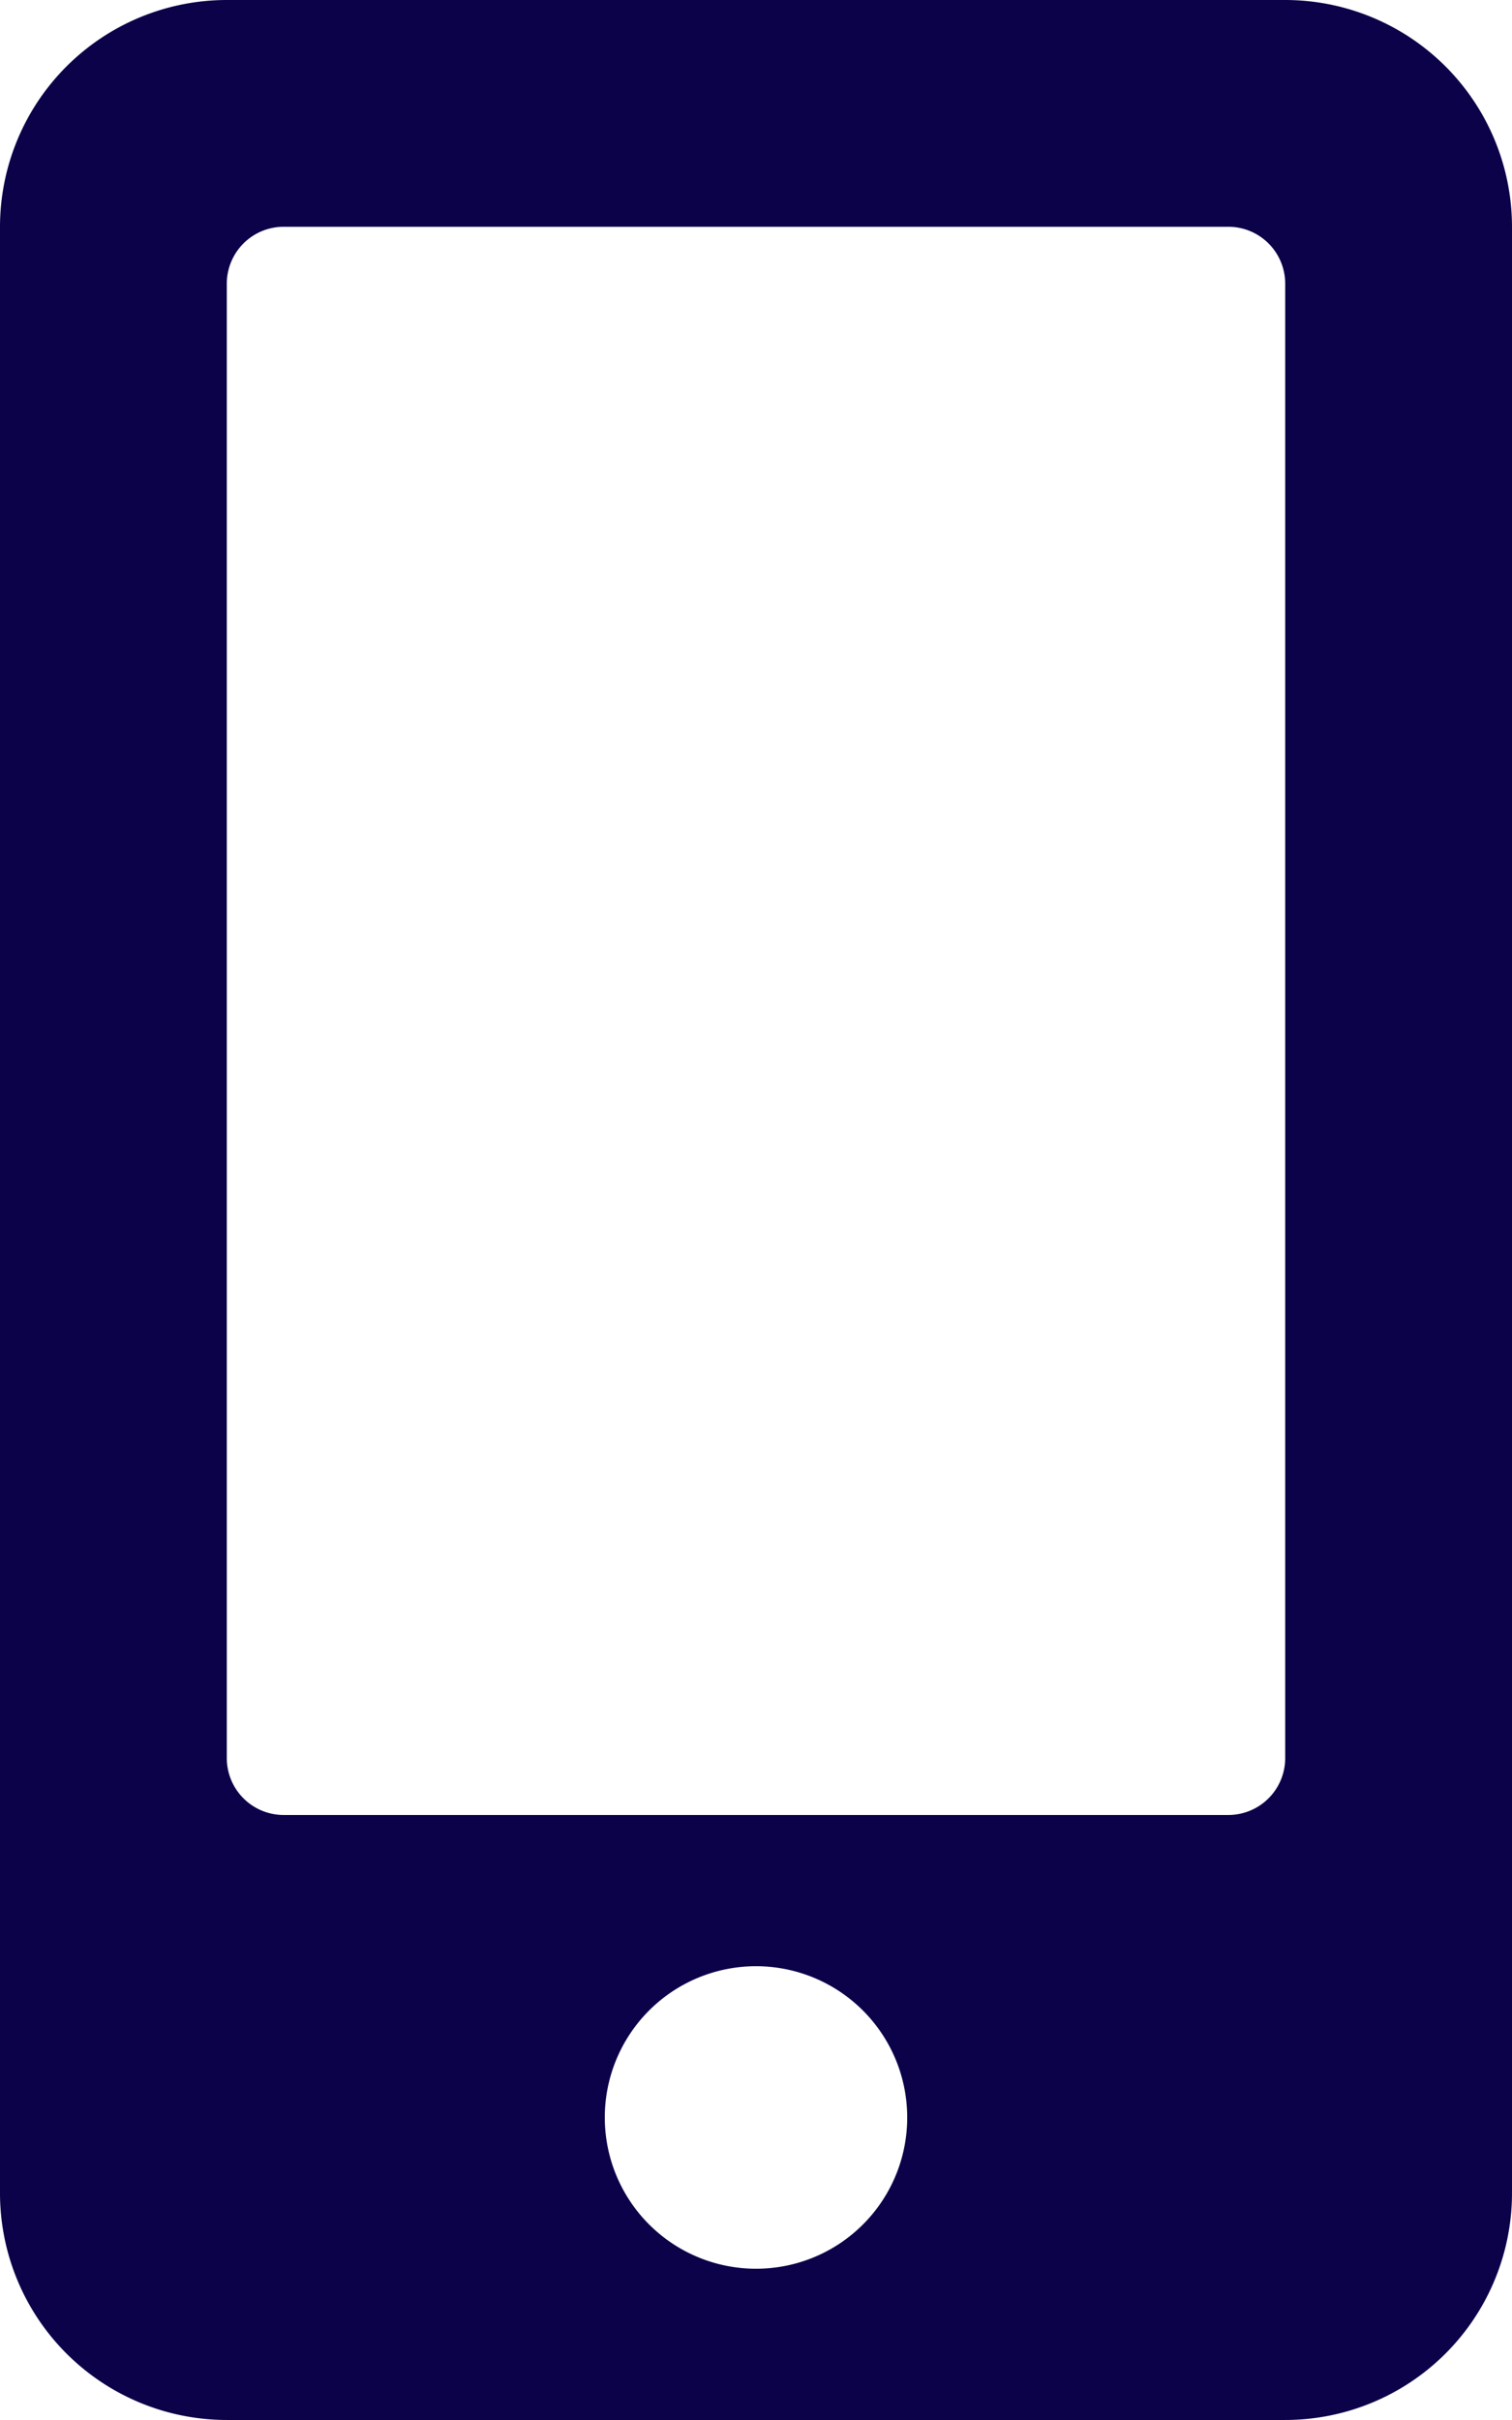 <svg xmlns="http://www.w3.org/2000/svg" width="62.458" height="99.932" viewBox="0 0 62.458 99.932">
  <path id="Icon_awesome-mobile-alt" data-name="Icon awesome-mobile-alt" d="M53.089,0H9.369A9.371,9.371,0,0,0,0,9.369V90.563a9.371,9.371,0,0,0,9.369,9.369h43.72a9.371,9.371,0,0,0,9.369-9.369V9.369A9.371,9.371,0,0,0,53.089,0ZM31.229,93.686a6.246,6.246,0,1,1,6.246-6.246A6.239,6.239,0,0,1,31.229,93.686Zm21.86-21.079a2.349,2.349,0,0,1-2.342,2.342H11.711a2.349,2.349,0,0,1-2.342-2.342v-60.9a2.349,2.349,0,0,1,2.342-2.342H50.747a2.349,2.349,0,0,1,2.342,2.342Z" fill="#0b0249"/>
</svg>
